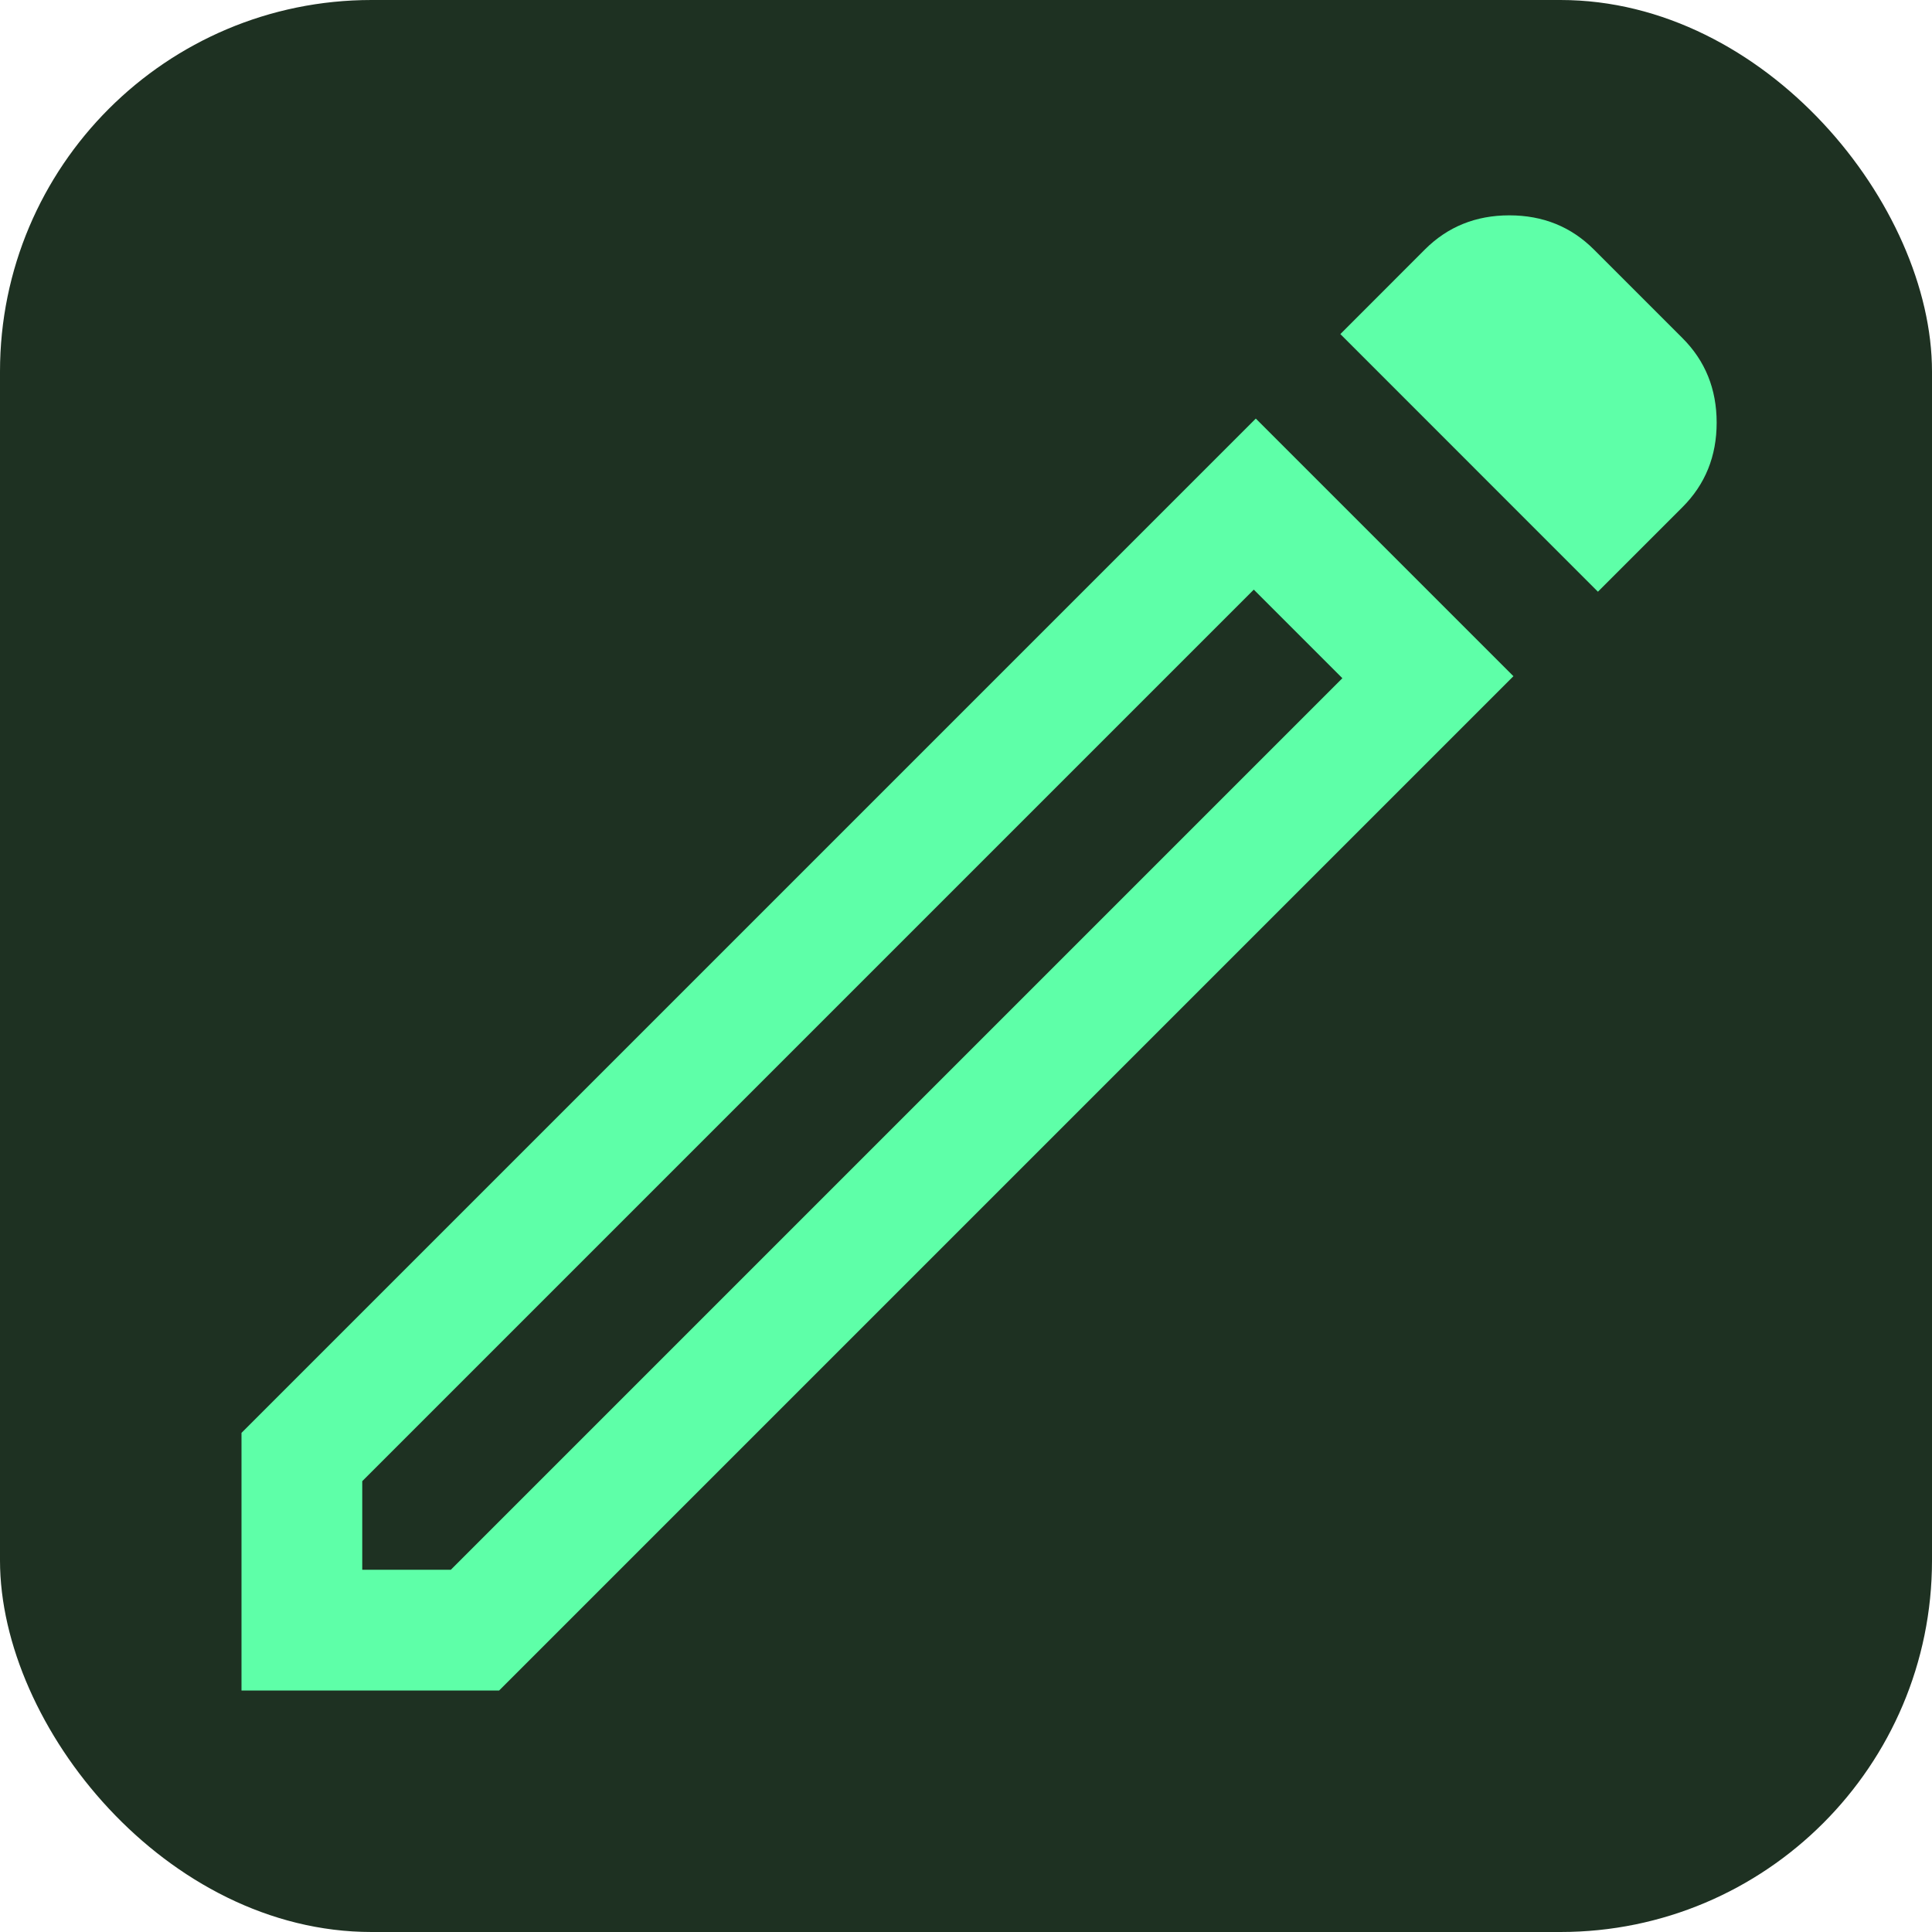 <svg width="26" height="26" viewBox="0 0 26 26" fill="none" xmlns="http://www.w3.org/2000/svg">
<rect width="26" height="26" rx="5" fill="#1E3122"/>
<path d="M4.875 21.125H6.067L18.065 9.127L16.873 7.935L4.875 19.933V21.125ZM21.504 7.963L18.038 4.496L19.175 3.358C19.482 3.051 19.861 2.898 20.312 2.898C20.764 2.898 21.143 3.051 21.45 3.358L22.642 4.55C22.949 4.857 23.102 5.236 23.102 5.688C23.102 6.139 22.949 6.518 22.642 6.825L21.504 7.963ZM20.367 9.1L6.717 22.75H3.25V19.283L16.9 5.633L20.367 9.1ZM17.469 8.531L16.873 7.935L18.065 9.127L17.469 8.531Z" fill="#5EFFA8"/>
</svg>
